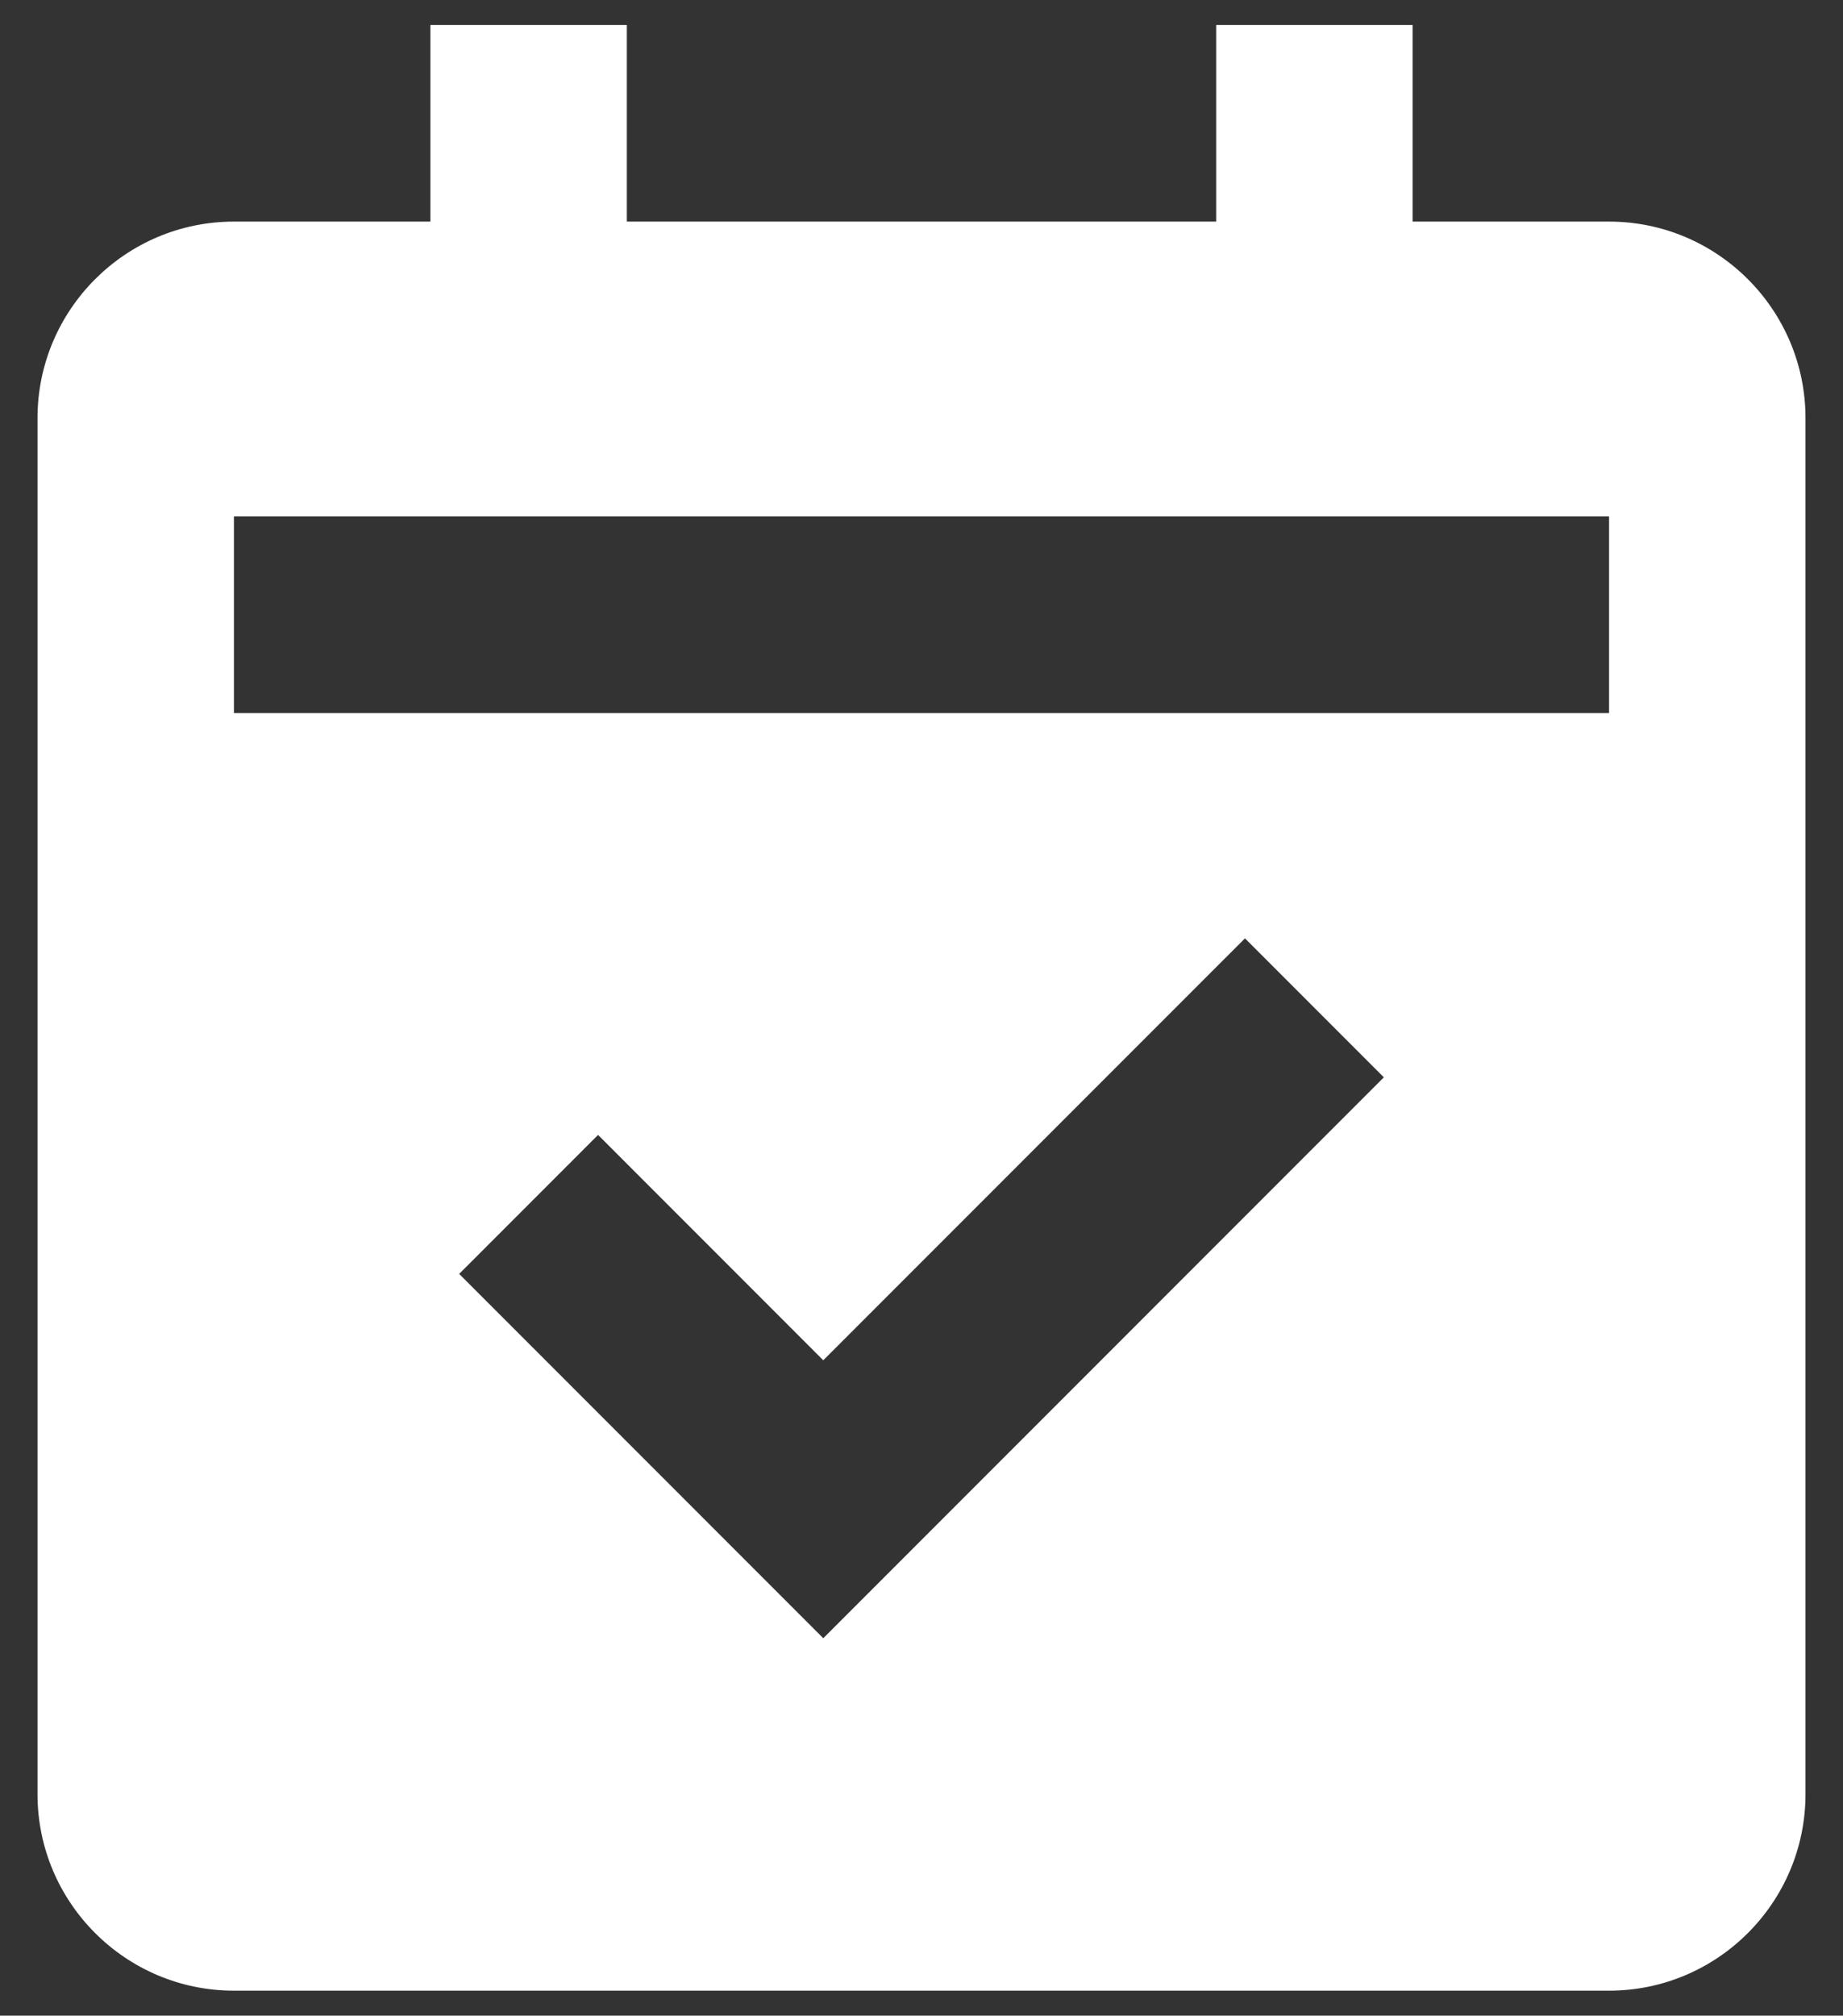 <svg width="43" height="47" viewBox="0 0 43 47" fill="none" xmlns="http://www.w3.org/2000/svg">
    <rect x="0" y="0" width="43" height="47" fill="#333333" stroke="none"/>
    <path d="M5.458 46.417H37.542C40.069 46.417 42.125 44.361 42.125 41.834V9.75C42.125 7.222 40.069 5.167 37.542 5.167H32.958V0.583H28.375V5.167H14.625V0.583H10.042V5.167H5.458C2.931 5.167 0.875 7.222 0.875 9.75V41.834C0.875 44.361 2.931 46.417 5.458 46.417ZM19.208 38.199L10.713 29.704L13.954 26.463L19.208 31.718L29.047 21.88L32.287 25.12L19.208 38.199ZM5.458 12.042H37.542V16.625H5.458V12.042Z" fill="white" />
</svg>
